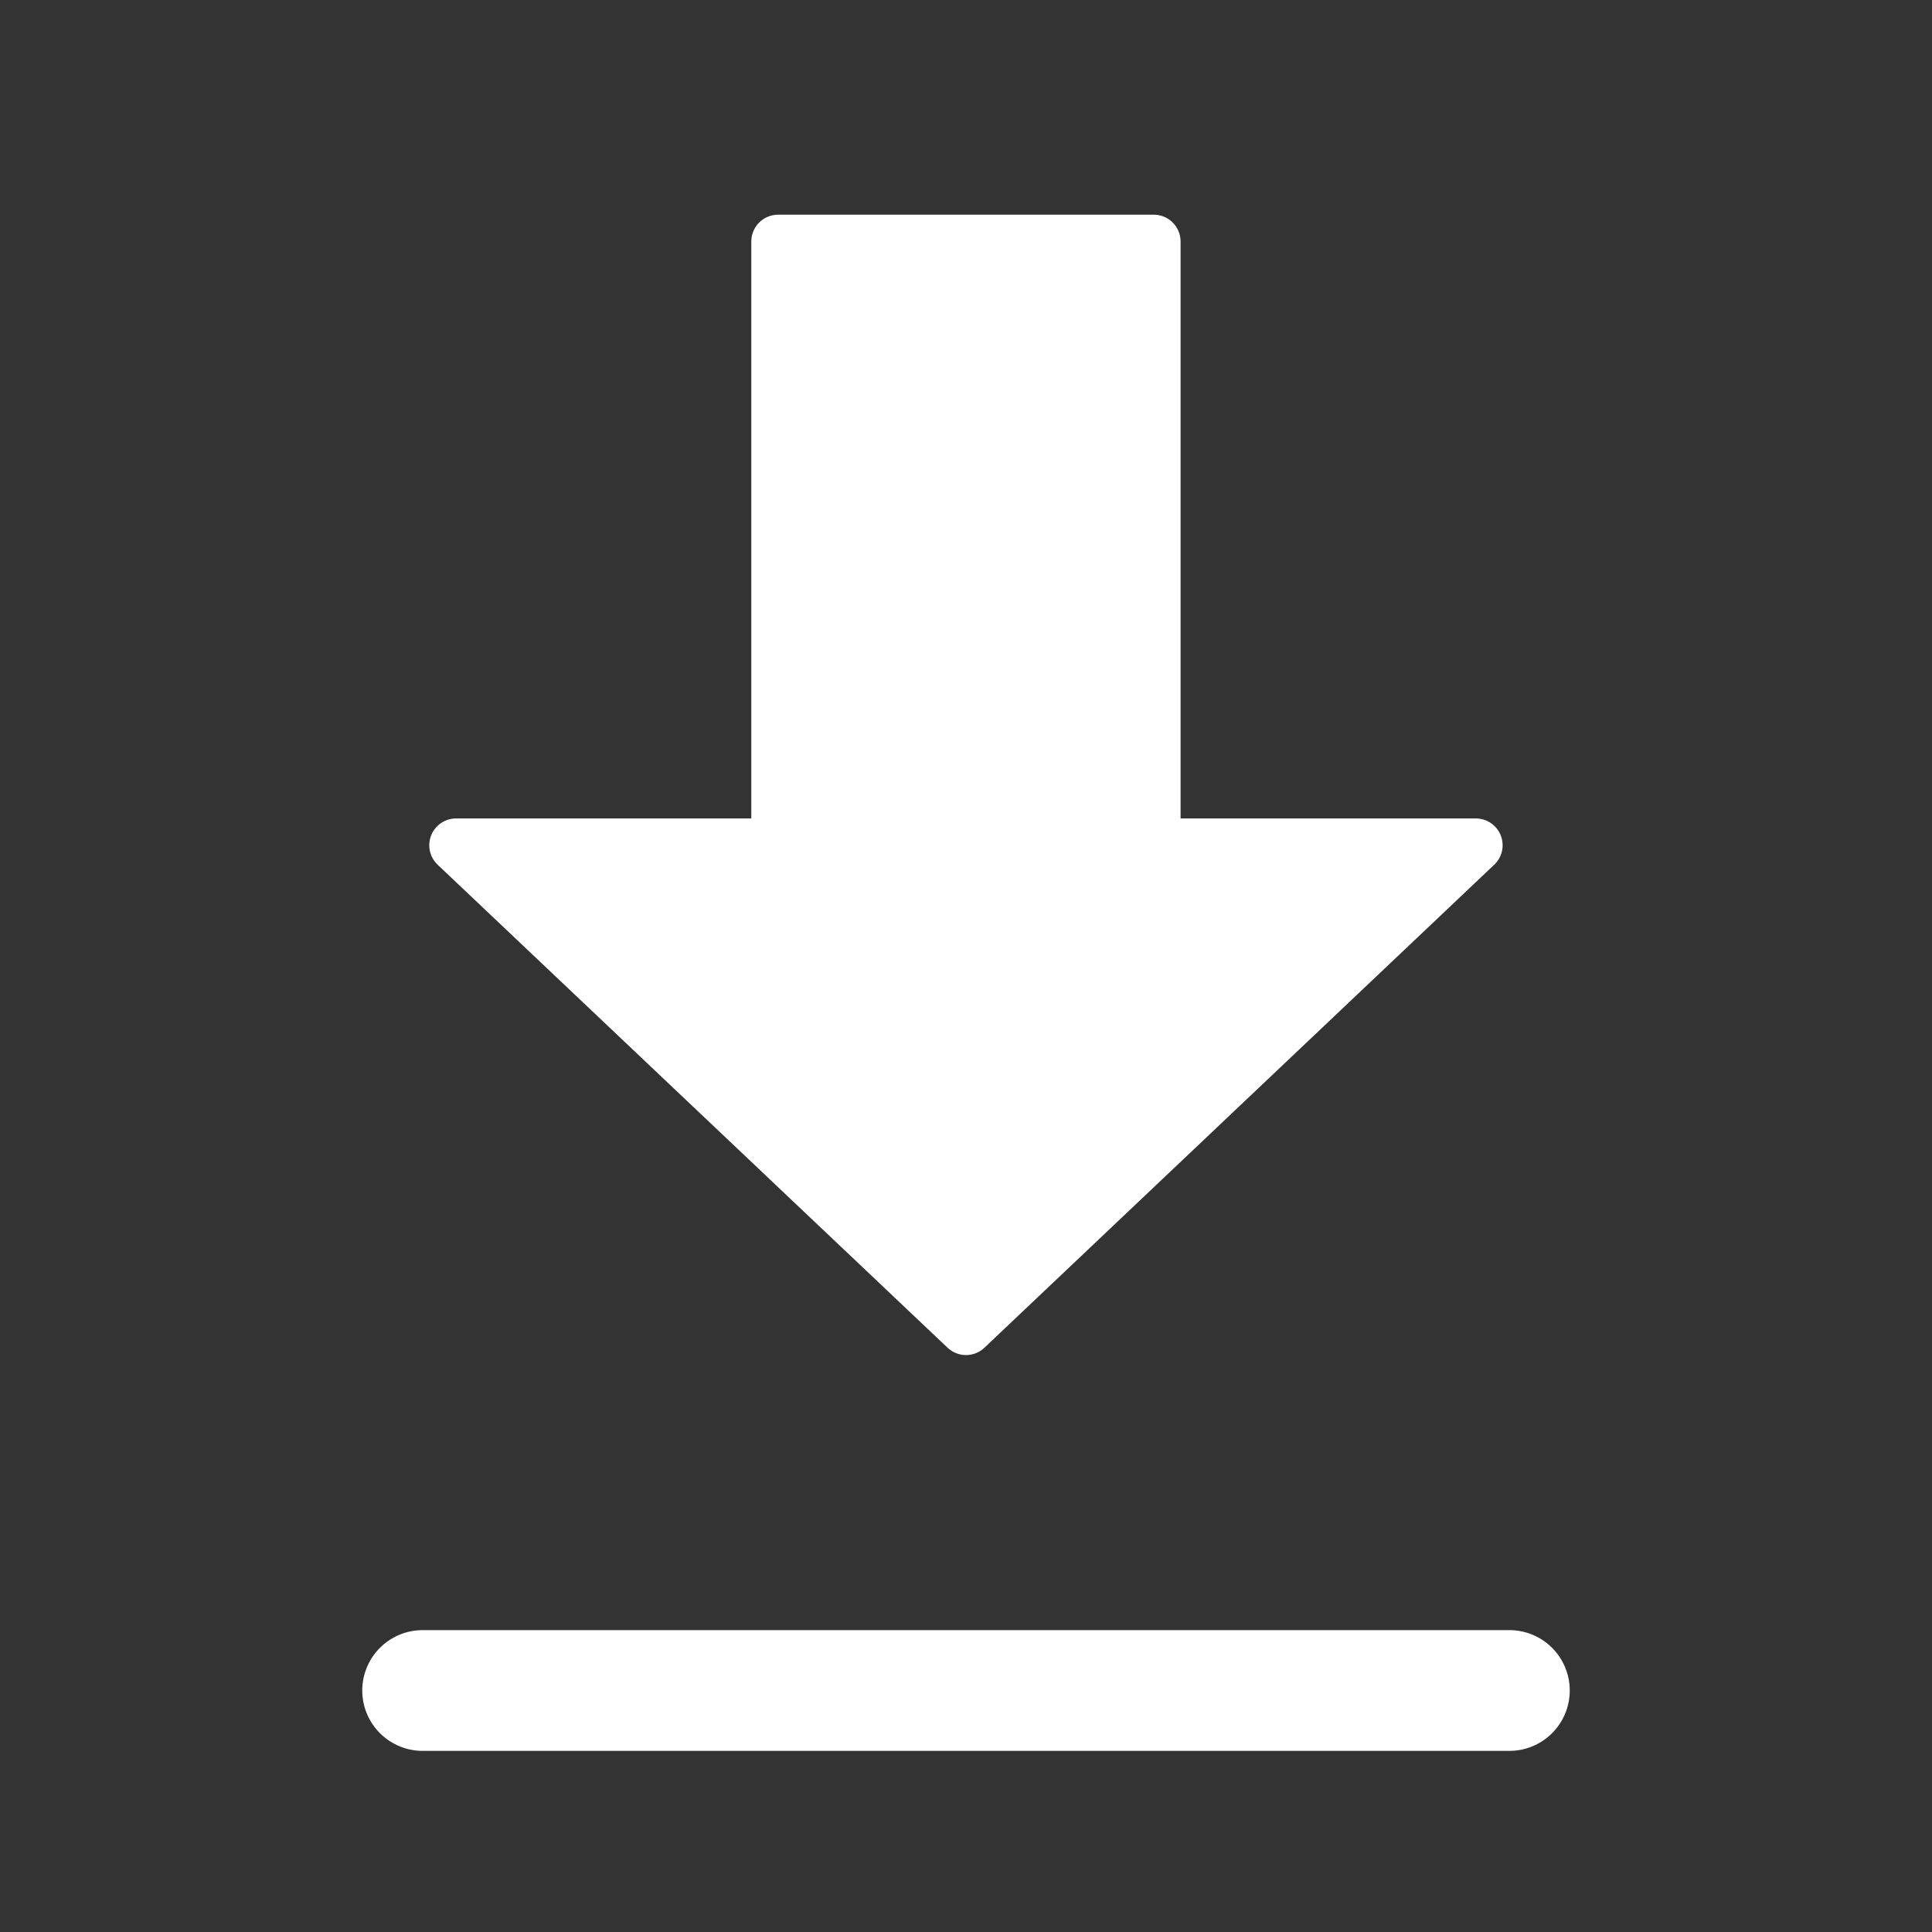 <svg width="16" height="16" viewBox="0 0 16 16" fill="none" xmlns="http://www.w3.org/2000/svg">
<rect x="0" y="0" width="16" height="16" fill="#333333" stroke="none"/>
<g id="Group 6337">
<path id="Vector" d="M3.777 7L8 11L12.222 7H9.555V2H6.444V7H3.777Z" fill="white" stroke="white" stroke-width="0.444" stroke-linecap="round" stroke-linejoin="round"/>
<path id="Vector_2" d="M12.5 14H3.5" stroke="white" stroke-linecap="round" stroke-linejoin="round"/>
</g>
</svg>

